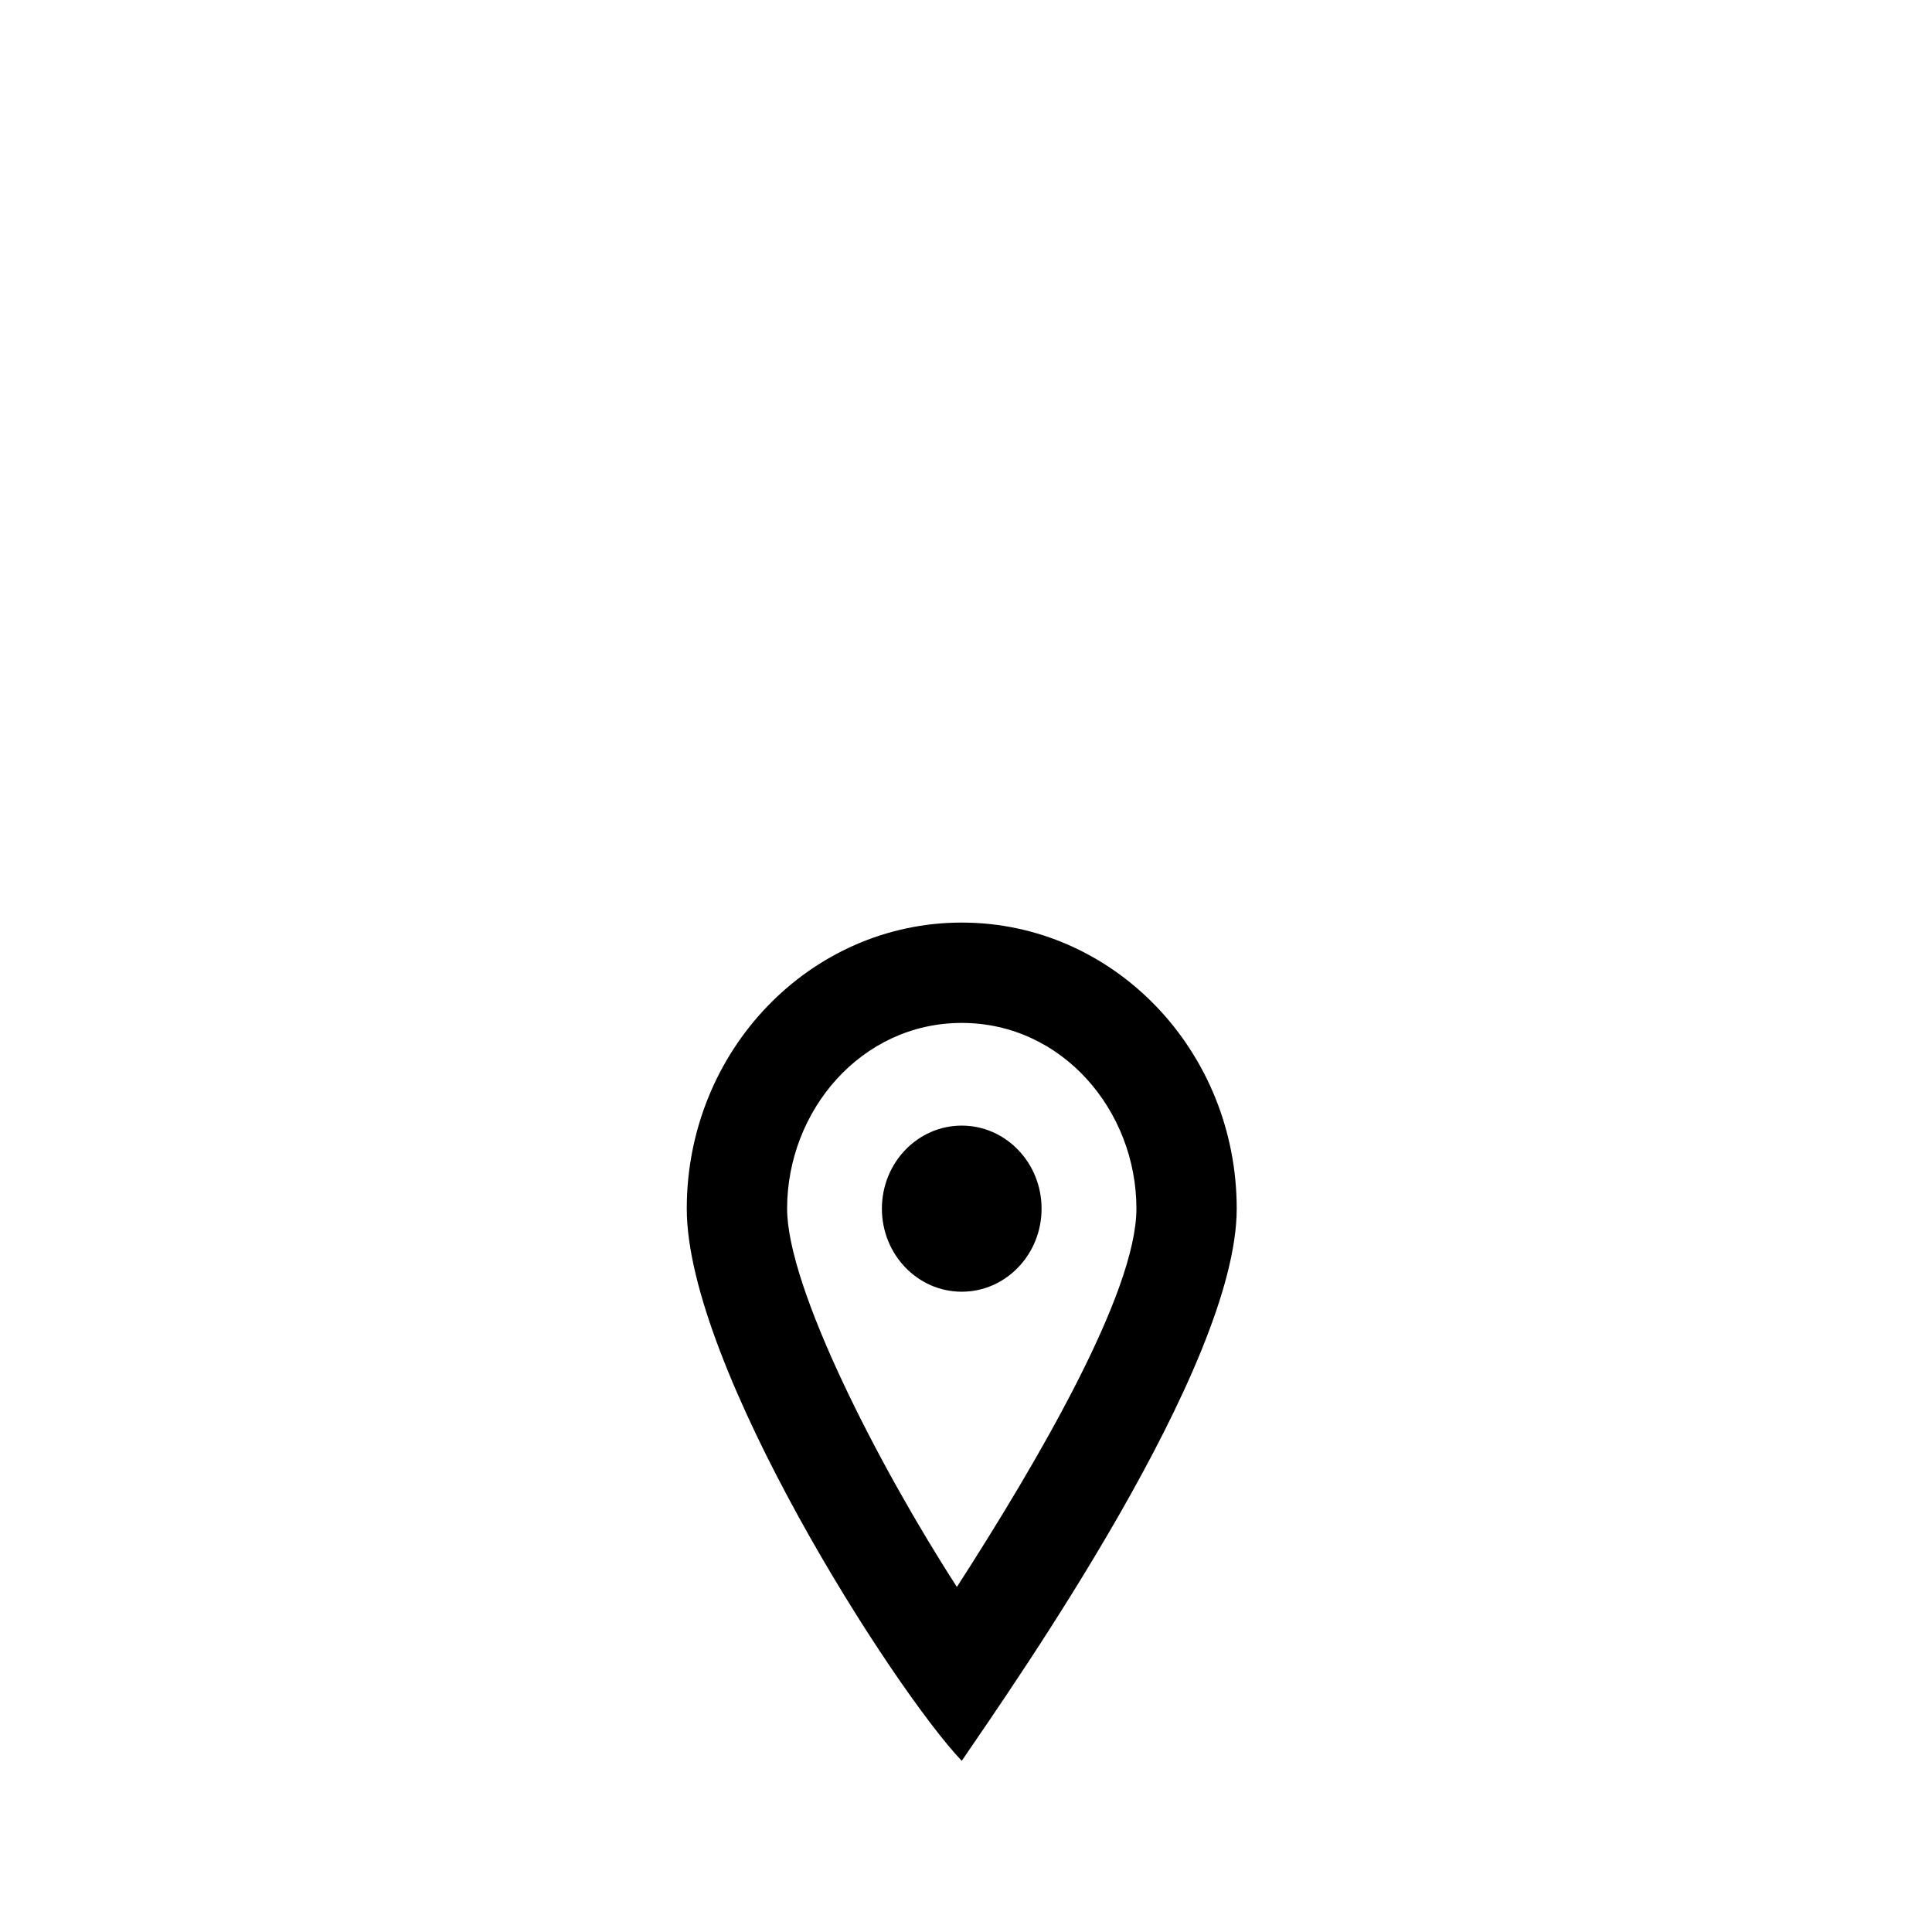 <?xml version="1.0" encoding="utf-8"?>
<!DOCTYPE svg PUBLIC "-//W3C//DTD SVG 1.1//EN" "http://www.w3.org/Graphics/SVG/1.1/DTD/svg11.dtd">
<svg version="1.1" xmlns="http://www.w3.org/2000/svg" xmlns:xlink="http://www.w3.org/1999/xlink" x="0px" y="0px" width="216px" height="216px" viewBox="0 0 216 216" enable-background="new 0 0 216 216" xml:space="preserve">
<path fill-rule="evenodd" clip-rule="evenodd" d="M107.525,103.145c16.976,0,30.741,14.321,30.741,31.984
	c0,17.664-24.675,52.813-30.741,61.735c-7.557-7.935-30.744-44.071-30.744-61.735C76.782,117.466,90.549,103.145,107.525,103.145
	L107.525,103.145z M106.982,177.423c9.002-13.978,20.071-32.886,20.071-42.294c0-10.938-8.276-20.764-19.527-20.764
	S88,124.191,88,135.129C88,143.923,98.205,163.841,106.982,177.423L106.982,177.423z M107.525,125.844
	c4.928,0,8.923,4.158,8.923,9.285c0,5.128-3.995,9.286-8.923,9.286c-4.932,0-8.928-4.158-8.928-9.286
	C98.598,130.002,102.594,125.844,107.525,125.844L107.525,125.844z"/>
</svg>
